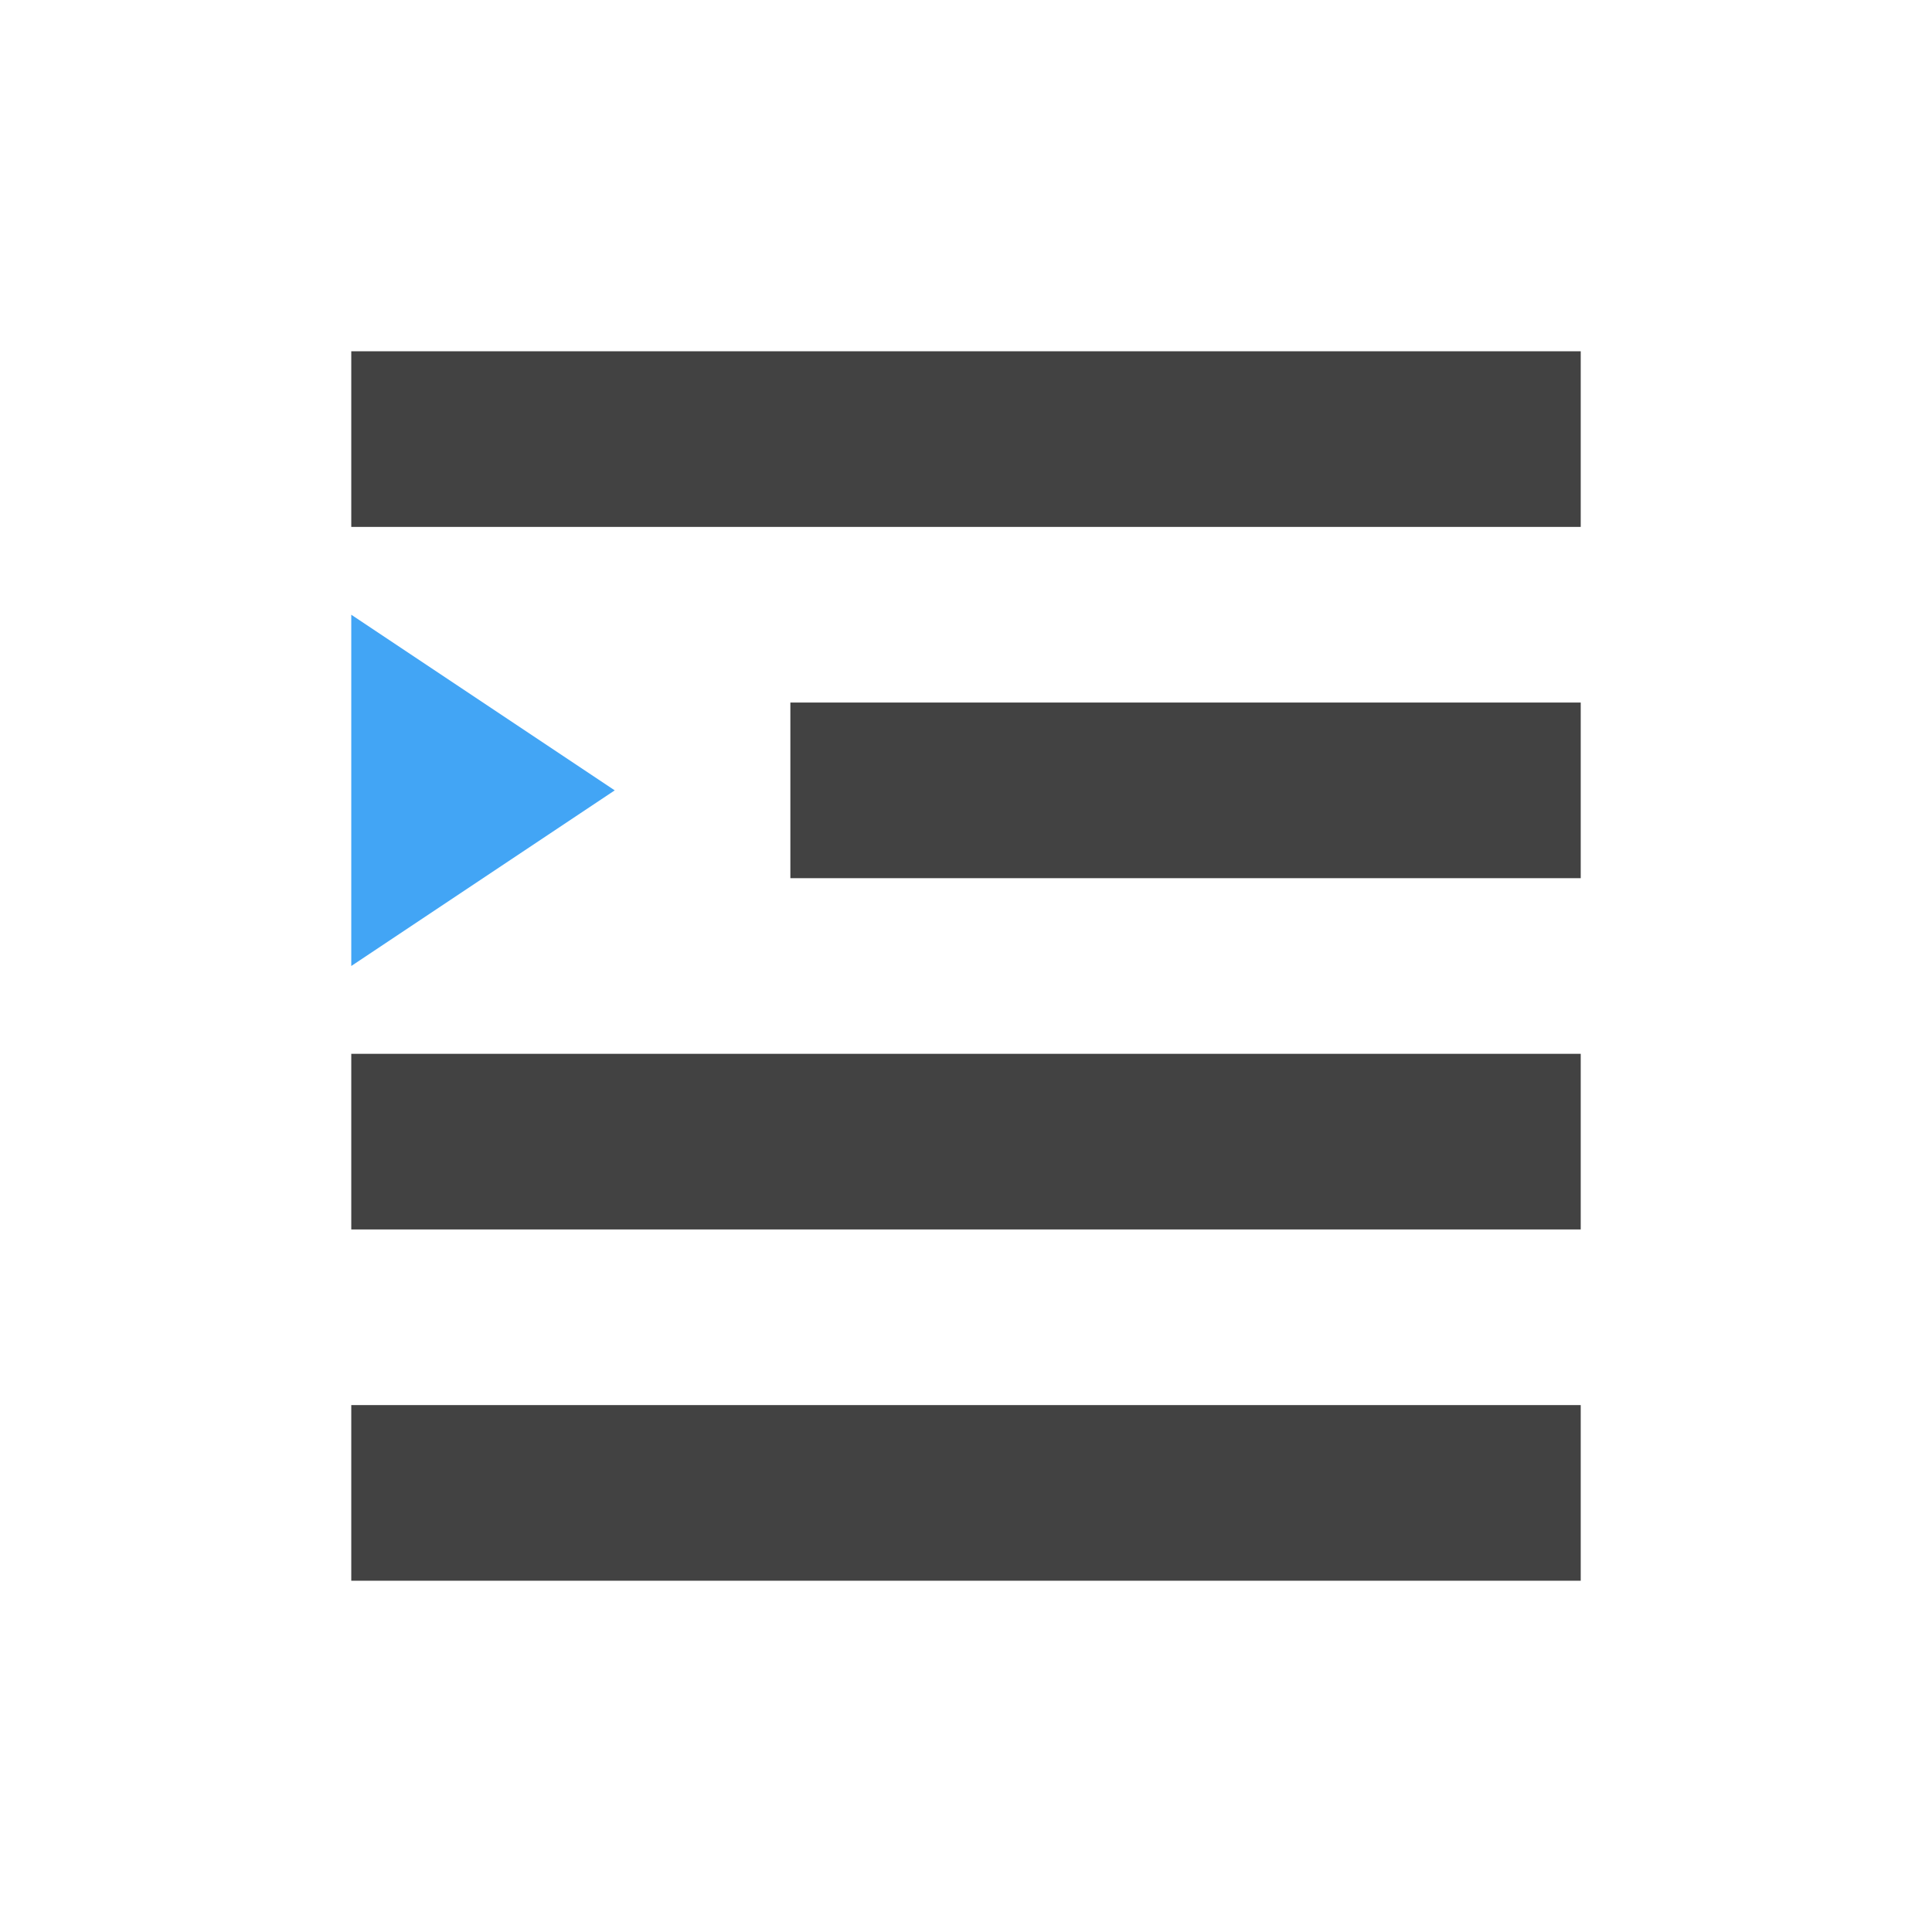 <?xml version="1.0" encoding="UTF-8"?>
<svg xmlns="http://www.w3.org/2000/svg" xmlns:xlink="http://www.w3.org/1999/xlink" width="22px" height="22px" viewBox="0 0 22 22" version="1.1">
<g id="surface1">
     <defs>
  <style id="current-color-scheme" type="text/css">
   .ColorScheme-Text { color:#424242; } .ColorScheme-Highlight { color:#eeeeee; }
  </style>
 </defs>
<path style="fill:currentColor" class="ColorScheme-Text" d="M 4 4 L 4 6 L 18 6 L 18 4 Z M 9 8 L 9 10 L 18 10 L 18 8 Z M 4 12 L 4 14 L 18 14 L 18 12 Z M 4 16 L 4 18 L 18 18 L 18 16 Z M 4 16 "/>
<path style=" stroke:none;fill-rule:nonzero;fill:rgb(25.882%,64.706%,96.078%);fill-opacity:1;" d="M 4 7 L 4 11 L 7 9 Z M 4 7 "/>
</g>
</svg>

